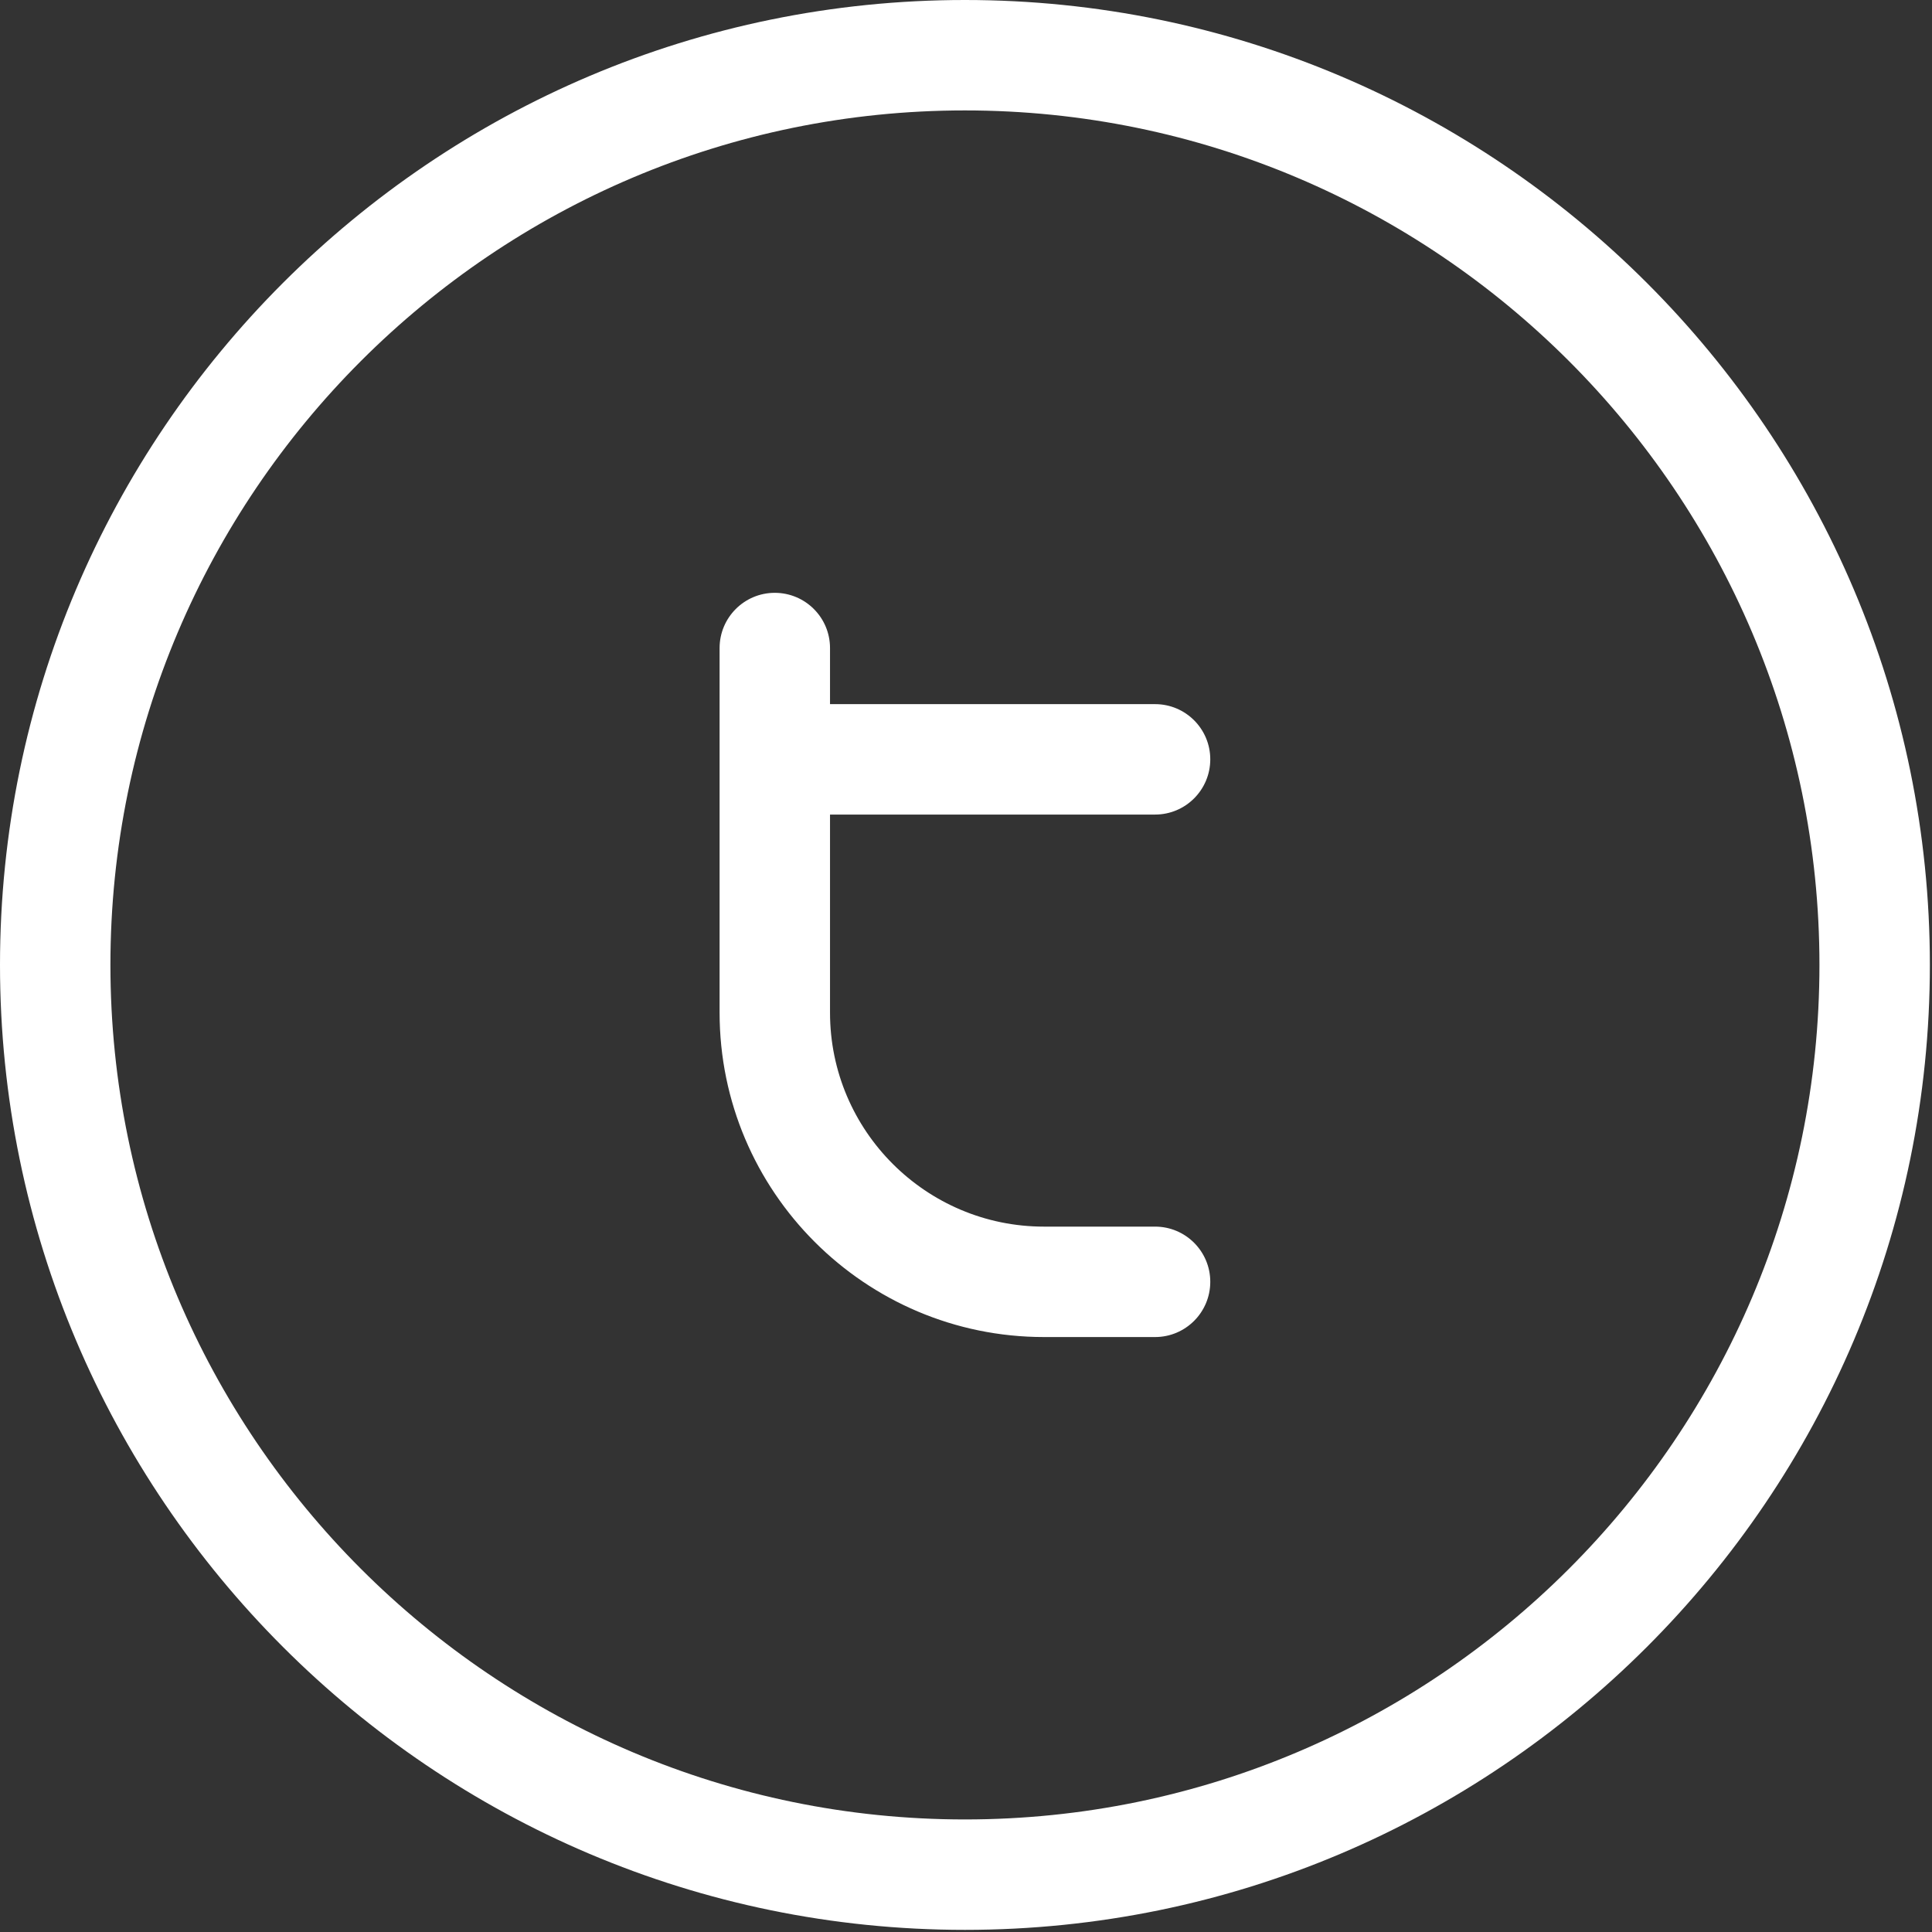 <?xml version="1.0" encoding="UTF-8" standalone="no"?>
<svg width="39px" height="39px" viewBox="0 0 39 39" version="1.1" xmlns="http://www.w3.org/2000/svg" xmlns:xlink="http://www.w3.org/1999/xlink">
    <rect x="0" y="0" width="39" height="39" fill="#333333" stroke="none"/>
    <!-- Generator: Sketch 3.8.3 (29802) - http://www.bohemiancoding.com/sketch -->
    <title>twitter</title>
    <desc>Created with Sketch.</desc>
    <defs></defs>
    <g id="Page-1" stroke="none" stroke-width="1" fill="none" fill-rule="evenodd">
        <g id="Desktop-HD" transform="translate(-714, -960)" fill="#FFFFFF">
            <g id="twitter" transform="translate(714, 960)">
                <g id="Group">
                    <path d="M19.478,0 C8.738,0 0,8.738 0,19.478 C0,30.219 8.738,38.957 19.478,38.957 C30.219,38.957 38.957,30.219 38.957,19.478 C38.957,8.738 30.219,0 19.478,0 L19.478,0 Z M19.478,36.728 C9.967,36.728 2.229,28.99 2.229,19.478 C2.229,9.967 9.967,2.229 19.478,2.229 C28.99,2.229 36.728,9.967 36.728,19.478 C36.728,28.99 28.99,36.728 19.478,36.728 L19.478,36.728 Z" id="Shape"></path>
                    <path d="M23.317,16.443 C23.932,16.443 24.431,15.944 24.431,15.328 C24.431,14.713 23.932,14.214 23.317,14.214 L16.755,14.214 L16.755,13.082 C16.755,12.466 16.256,11.967 15.64,11.967 C15.025,11.967 14.526,12.466 14.526,13.082 L14.526,20.442 C14.526,24.052 17.463,26.99 21.074,26.99 L23.317,26.99 C23.932,26.99 24.431,26.491 24.431,25.875 C24.431,25.26 23.932,24.761 23.317,24.761 L21.074,24.761 C18.692,24.761 16.755,22.824 16.755,20.442 L16.755,16.443 L23.317,16.443 L23.317,16.443 Z" id="Shape"></path>
                </g>
            </g>
        </g>
    </g>
</svg>